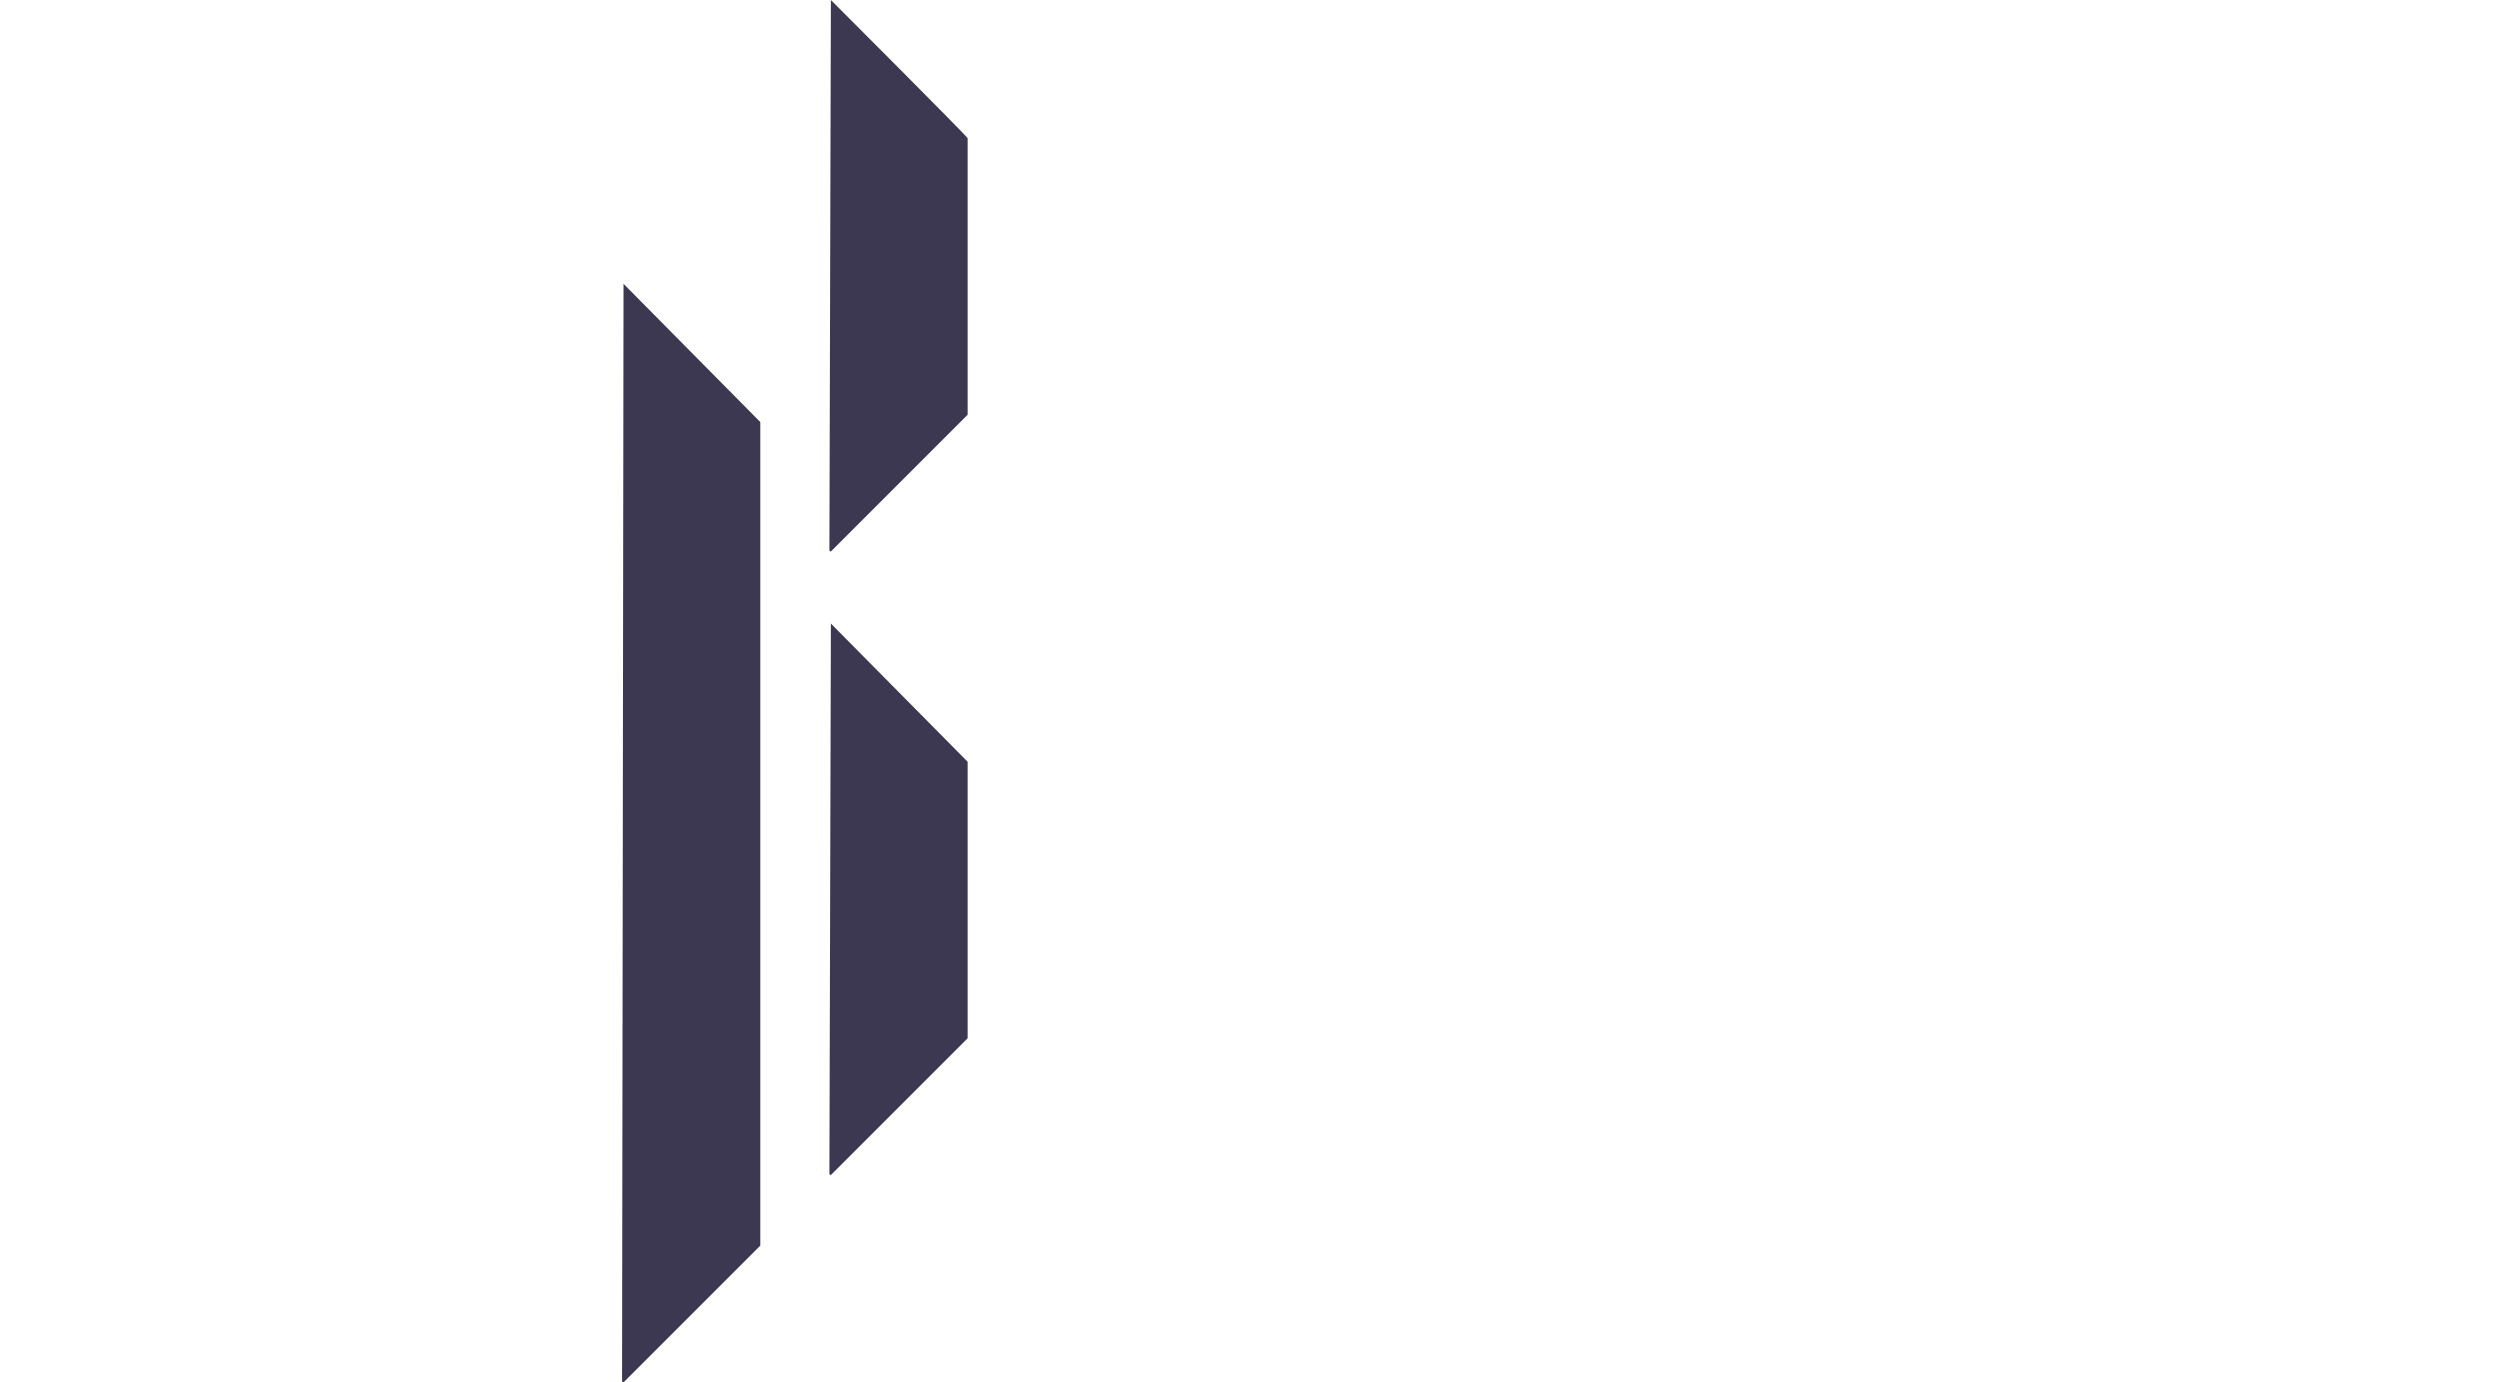 <?xml version="1.0" encoding="utf-8"?>
<!-- Generator: Adobe Illustrator 20.0.0, SVG Export Plug-In . SVG Version: 6.00 Build 0)  -->
<svg version="1.1" id="Layer_1" xmlns="http://www.w3.org/2000/svg" xmlns:xlink="http://www.w3.org/1999/xlink" x="0px" y="0px"
	 width="170px" height="94px" viewBox="0 0 170 94" style="enable-background:new 0 0 170 94;" xml:space="preserve">
<style type="text/css">
	.st0{clip-path:url(#SVGID_2_);}
	.st1{clip-path:url(#SVGID_4_);fill:#3C3852;}
	.st2{clip-path:url(#SVGID_6_);}
	.st3{clip-path:url(#SVGID_8_);fill:#3C3852;}
	.st4{clip-path:url(#SVGID_10_);}
	.st5{clip-path:url(#SVGID_12_);fill:#3C3852;}
</style>
<title>Group 5</title>
<g>
	<defs>
		<path id="SVGID_1_" d="M56.5,42.4C56.5,42.4,56.5,42.4,56.5,42.4C56.5,42.4,56.4,42.4,56.5,42.4l-0.1,37.4c0,0,0,0.1,0.1,0.1
			c0,0,0,0,0,0l9.3-9.3c0,0,0,0,0,0V51.8c0,0,0,0,0,0L56.5,42.4z"/>
	</defs>
	<clipPath id="SVGID_2_">
		<use xlink:href="#SVGID_1_"  style="overflow:visible;"/>
	</clipPath>
	<g class="st0">
		<defs>
			<rect id="SVGID_3_" x="8" y="-631.2" width="913.1" height="1027.3"/>
		</defs>
		<clipPath id="SVGID_4_">
			<use xlink:href="#SVGID_3_"  style="overflow:visible;"/>
		</clipPath>
		<rect x="50.7" y="36.7" class="st1" width="20.8" height="48.9"/>
	</g>
</g>
<g>
	<defs>
		<path id="SVGID_5_" d="M56.5,0C56.5,0,56.5,0,56.5,0C56.5,0,56.4,0,56.5,0l-0.1,37.4c0,0,0,0.1,0.1,0.1c0,0,0,0,0,0l9.3-9.3
			c0,0,0-18.8,0-18.8C65.8,9.3,56.5,0,56.5,0z"/>
	</defs>
	<clipPath id="SVGID_6_">
		<use xlink:href="#SVGID_5_"  style="overflow:visible;"/>
	</clipPath>
	<g class="st2">
		<defs>
			<rect id="SVGID_7_" x="8" y="-631.2" width="913.1" height="1027.3"/>
		</defs>
		<clipPath id="SVGID_8_">
			<use xlink:href="#SVGID_7_"  style="overflow:visible;"/>
		</clipPath>
		<rect x="50.7" y="-5.7" class="st3" width="20.8" height="48.9"/>
	</g>
</g>
<g>
	<defs>
		<path id="SVGID_9_" d="M42.4,19.3C42.4,19.3,42.4,19.3,42.4,19.3C42.3,19.3,42.3,19.3,42.4,19.3l-0.1,74.6c0,0,0,0.1,0.1,0.1
			c0,0,0,0,0,0l9.3-9.3c0,0,0,0,0,0v-56c0,0,0,0,0,0L42.4,19.3z"/>
	</defs>
	<clipPath id="SVGID_10_">
		<use xlink:href="#SVGID_9_"  style="overflow:visible;"/>
	</clipPath>
	<g class="st4">
		<defs>
			<rect id="SVGID_11_" x="8" y="-631.2" width="913.1" height="1027.3"/>
		</defs>
		<clipPath id="SVGID_12_">
			<use xlink:href="#SVGID_11_"  style="overflow:visible;"/>
		</clipPath>
		<rect x="36.6" y="13.6" class="st5" width="20.8" height="86.1"/>
	</g>
</g>
</svg>
